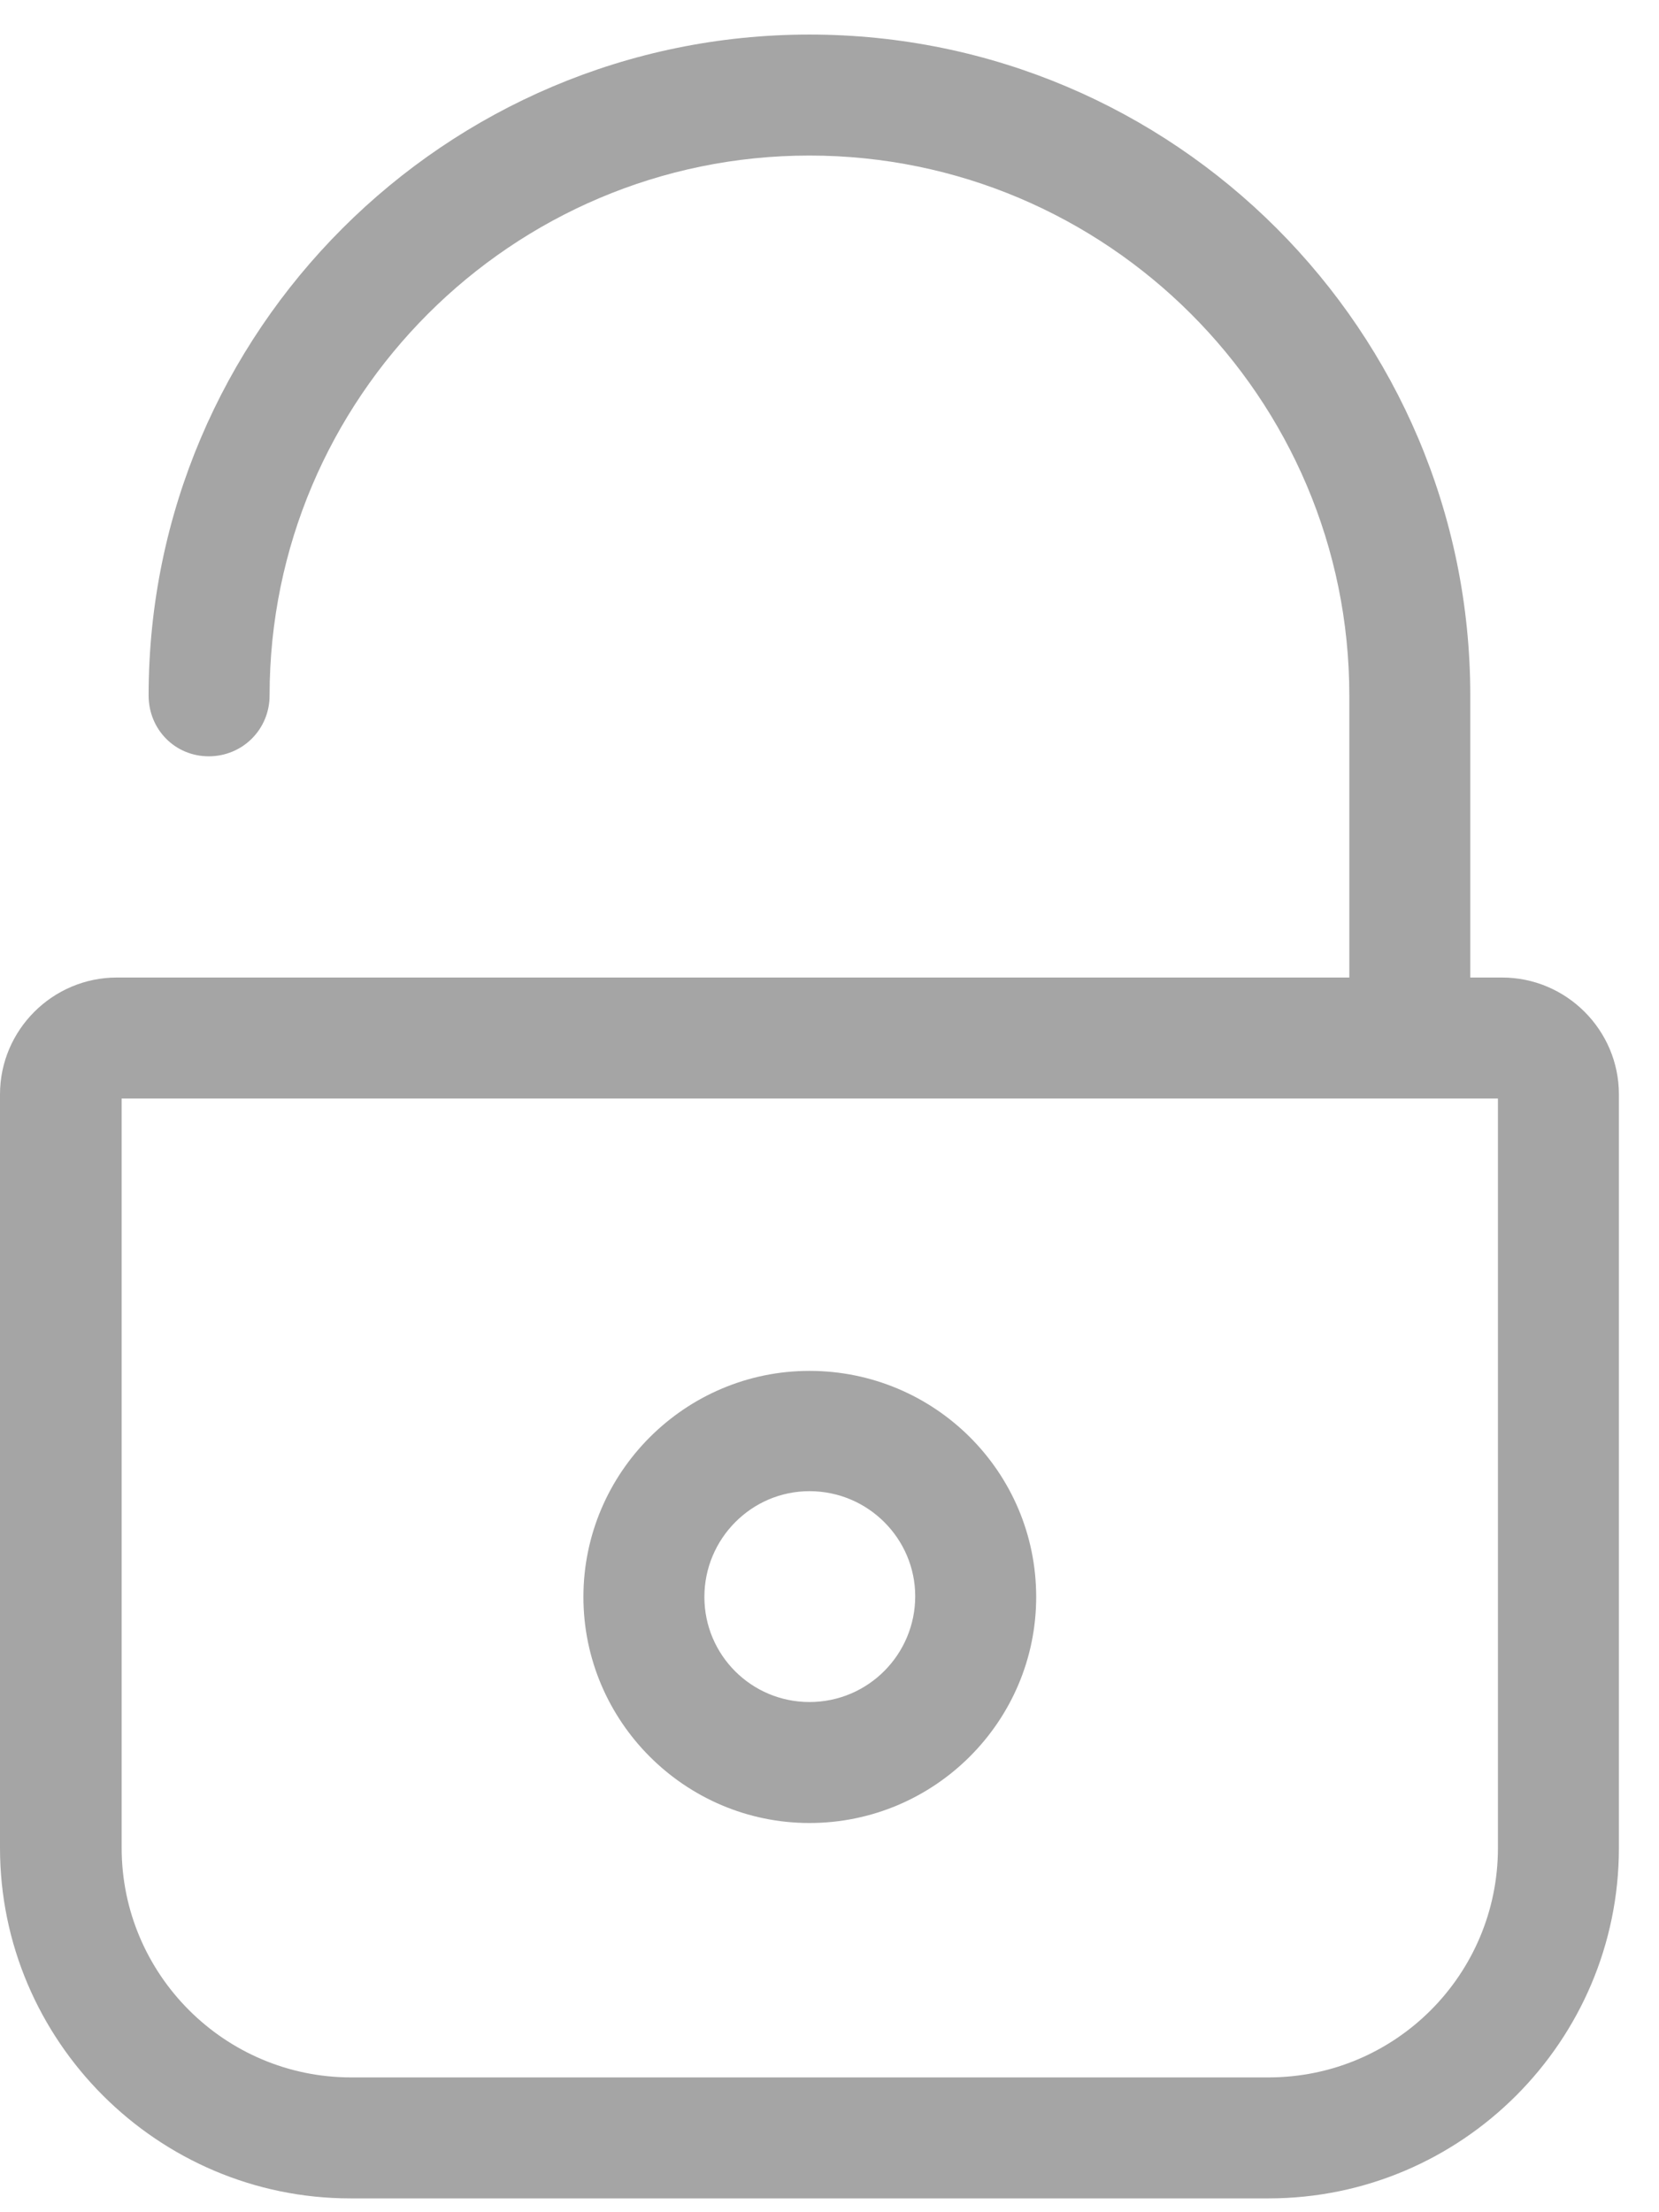 <svg version="1.2" baseProfile="tiny-ps" xmlns="http://www.w3.org/2000/svg" viewBox="0 0 24 32" width="24" height="32">
	<title>welcome book</title>
	<style>
		tspan { white-space:pre }
		.shp0 { fill: #a5a5a5 } 
	</style>
	<g id="welcome book">
		<g id="padlock">
			<g id="Group 27">
				<path id="Path 42" fill-rule="evenodd" class="shp0" d="M23.42 15.83L23.42 26.73C23.42 29.52 21.15 31.8 18.35 31.8L5.07 31.8C2.28 31.8 0 29.52 0 26.73L0 15.83C0 14.9 0.76 14.14 1.69 14.14L19.52 14.14L19.52 10.06C19.52 5.75 16.01 2.25 11.71 2.25C7.4 2.25 3.9 5.76 3.9 10.06C3.9 10.55 3.51 10.94 3.02 10.94C2.53 10.94 2.15 10.55 2.15 10.06C2.15 4.79 6.44 0.5 11.71 0.5C16.99 0.5 21.27 4.79 21.27 10.06L21.27 14.14L21.73 14.14C22.66 14.14 23.42 14.9 23.42 15.83ZM21.67 26.73L21.67 15.89L1.76 15.89L1.76 26.73C1.76 28.56 3.25 30.05 5.08 30.05L18.35 30.05C20.19 30.05 21.67 28.56 21.67 26.73Z" />
				<path id="Path 43" fill-rule="evenodd" class="shp0" d="M8.44 23.1C8.44 21.3 9.91 19.83 11.71 19.83C13.52 19.83 14.99 21.29 14.99 23.1C14.99 24.9 13.52 26.37 11.71 26.37C9.91 26.37 8.44 24.9 8.44 23.1ZM10.19 23.1C10.19 23.94 10.87 24.62 11.71 24.62C12.56 24.62 13.24 23.93 13.24 23.09C13.24 22.26 12.56 21.57 11.71 21.57C10.87 21.57 10.19 22.26 10.19 23.1Z" />
			</g>
		</g>
	</g>
</svg>